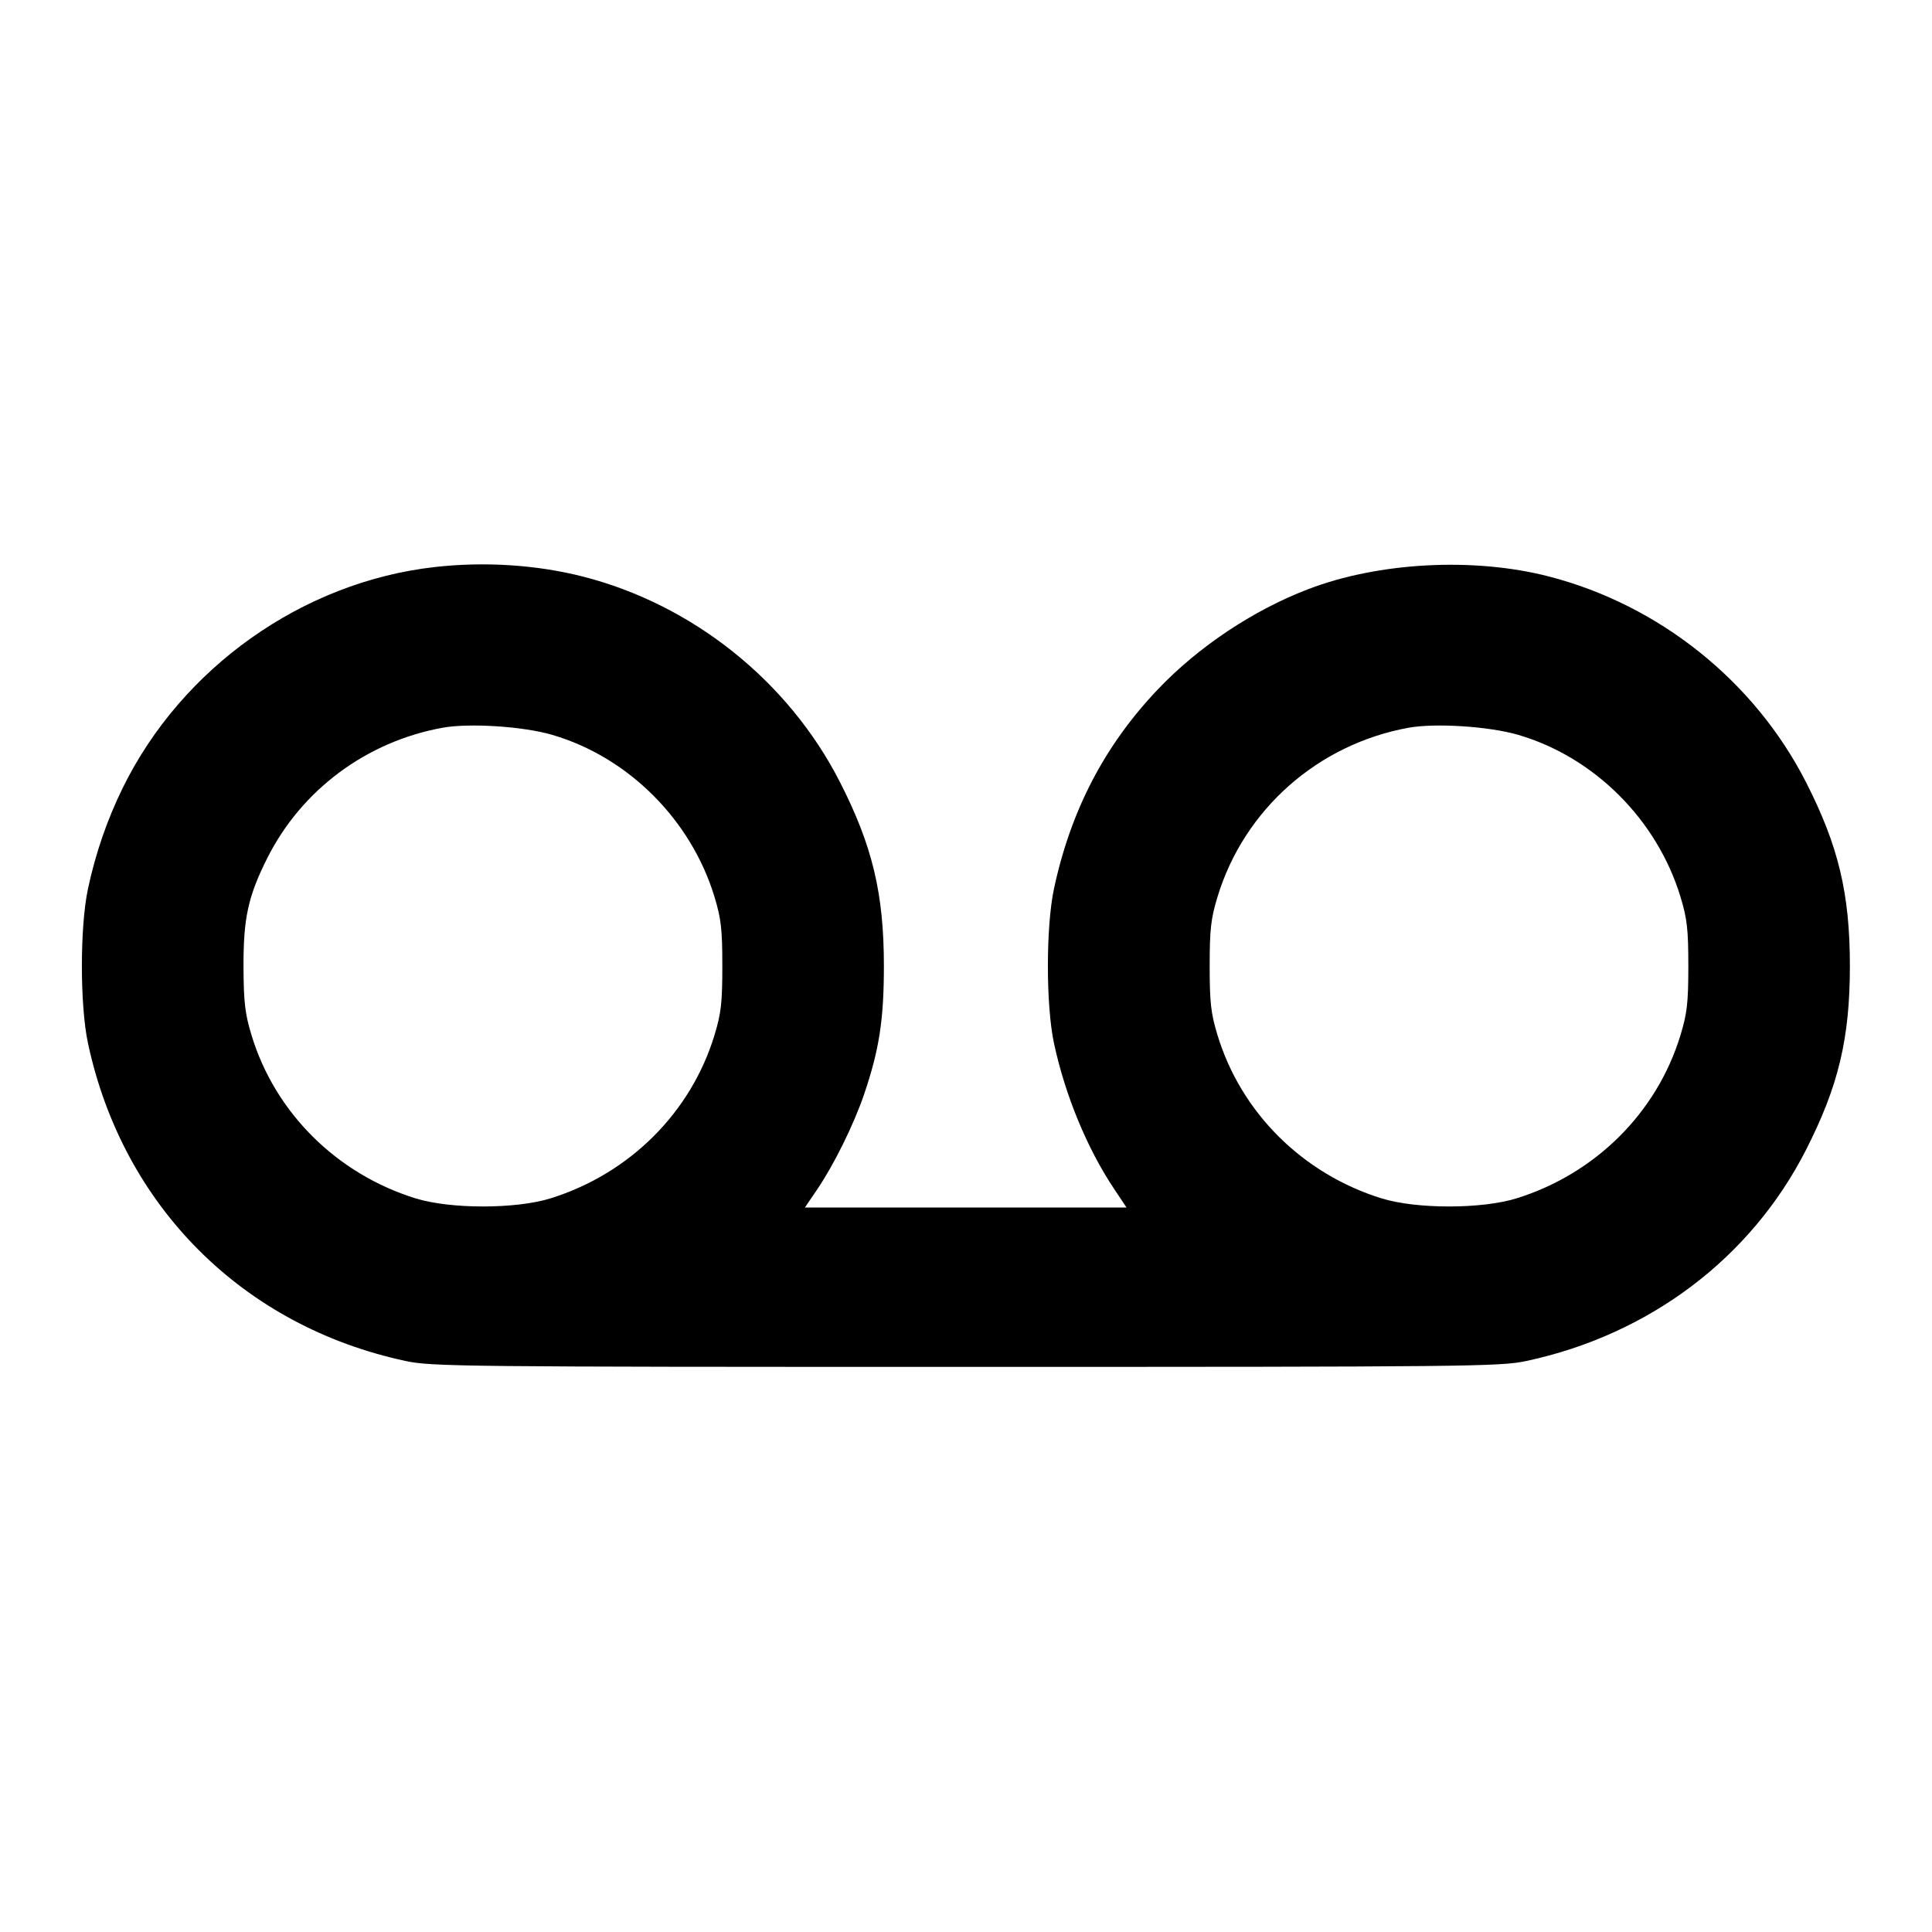 <svg width="24" height="24" viewBox="0 0 24 24" fill="none" xmlns="http://www.w3.org/2000/svg"><path d="M5.400 7.044 C 3.761 7.229,2.261 8.290,1.526 9.785 C 1.333 10.177,1.187 10.599,1.093 11.040 C 0.992 11.511,0.992 12.489,1.093 12.960 C 1.526 14.984,3.016 16.474,5.040 16.907 C 5.361 16.976,5.750 16.980,12.000 16.980 C 18.250 16.980,18.639 16.976,18.960 16.907 C 20.488 16.580,21.748 15.630,22.433 14.288 C 22.838 13.494,22.980 12.899,22.980 12.000 C 22.980 11.101,22.838 10.506,22.433 9.713 C 21.794 8.461,20.610 7.514,19.240 7.161 C 18.307 6.920,17.125 6.983,16.248 7.320 C 15.565 7.582,14.886 8.035,14.384 8.563 C 13.723 9.257,13.301 10.067,13.093 11.040 C 12.992 11.511,12.992 12.489,13.093 12.960 C 13.231 13.604,13.504 14.266,13.838 14.766 L 13.994 15.000 11.997 15.000 L 9.999 15.000 10.155 14.770 C 10.361 14.466,10.605 13.971,10.732 13.600 C 10.922 13.043,10.980 12.670,10.980 12.000 C 10.980 11.101,10.838 10.506,10.433 9.713 C 9.794 8.461,8.604 7.510,7.240 7.162 C 6.669 7.016,6.019 6.974,5.400 7.044 M6.861 9.129 C 7.804 9.405,8.584 10.183,8.875 11.139 C 8.958 11.412,8.973 11.542,8.973 12.000 C 8.973 12.458,8.958 12.588,8.875 12.861 C 8.582 13.822,7.819 14.581,6.840 14.886 C 6.406 15.021,5.594 15.021,5.160 14.886 C 4.181 14.581,3.417 13.821,3.125 12.861 C 3.044 12.595,3.027 12.451,3.025 12.020 C 3.022 11.408,3.081 11.137,3.320 10.660 C 3.746 9.812,4.552 9.212,5.499 9.040 C 5.832 8.980,6.500 9.023,6.861 9.129 M18.861 9.129 C 19.804 9.405,20.584 10.183,20.875 11.139 C 20.958 11.412,20.973 11.542,20.973 12.000 C 20.973 12.458,20.958 12.588,20.875 12.861 C 20.582 13.822,19.819 14.581,18.840 14.886 C 18.406 15.021,17.594 15.021,17.160 14.886 C 16.181 14.581,15.418 13.822,15.125 12.861 C 15.042 12.588,15.027 12.458,15.027 12.000 C 15.027 11.542,15.042 11.412,15.125 11.139 C 15.456 10.054,16.371 9.245,17.499 9.040 C 17.832 8.980,18.500 9.023,18.861 9.129 " stroke="none" fill-rule="evenodd" fill="black"></path></svg>